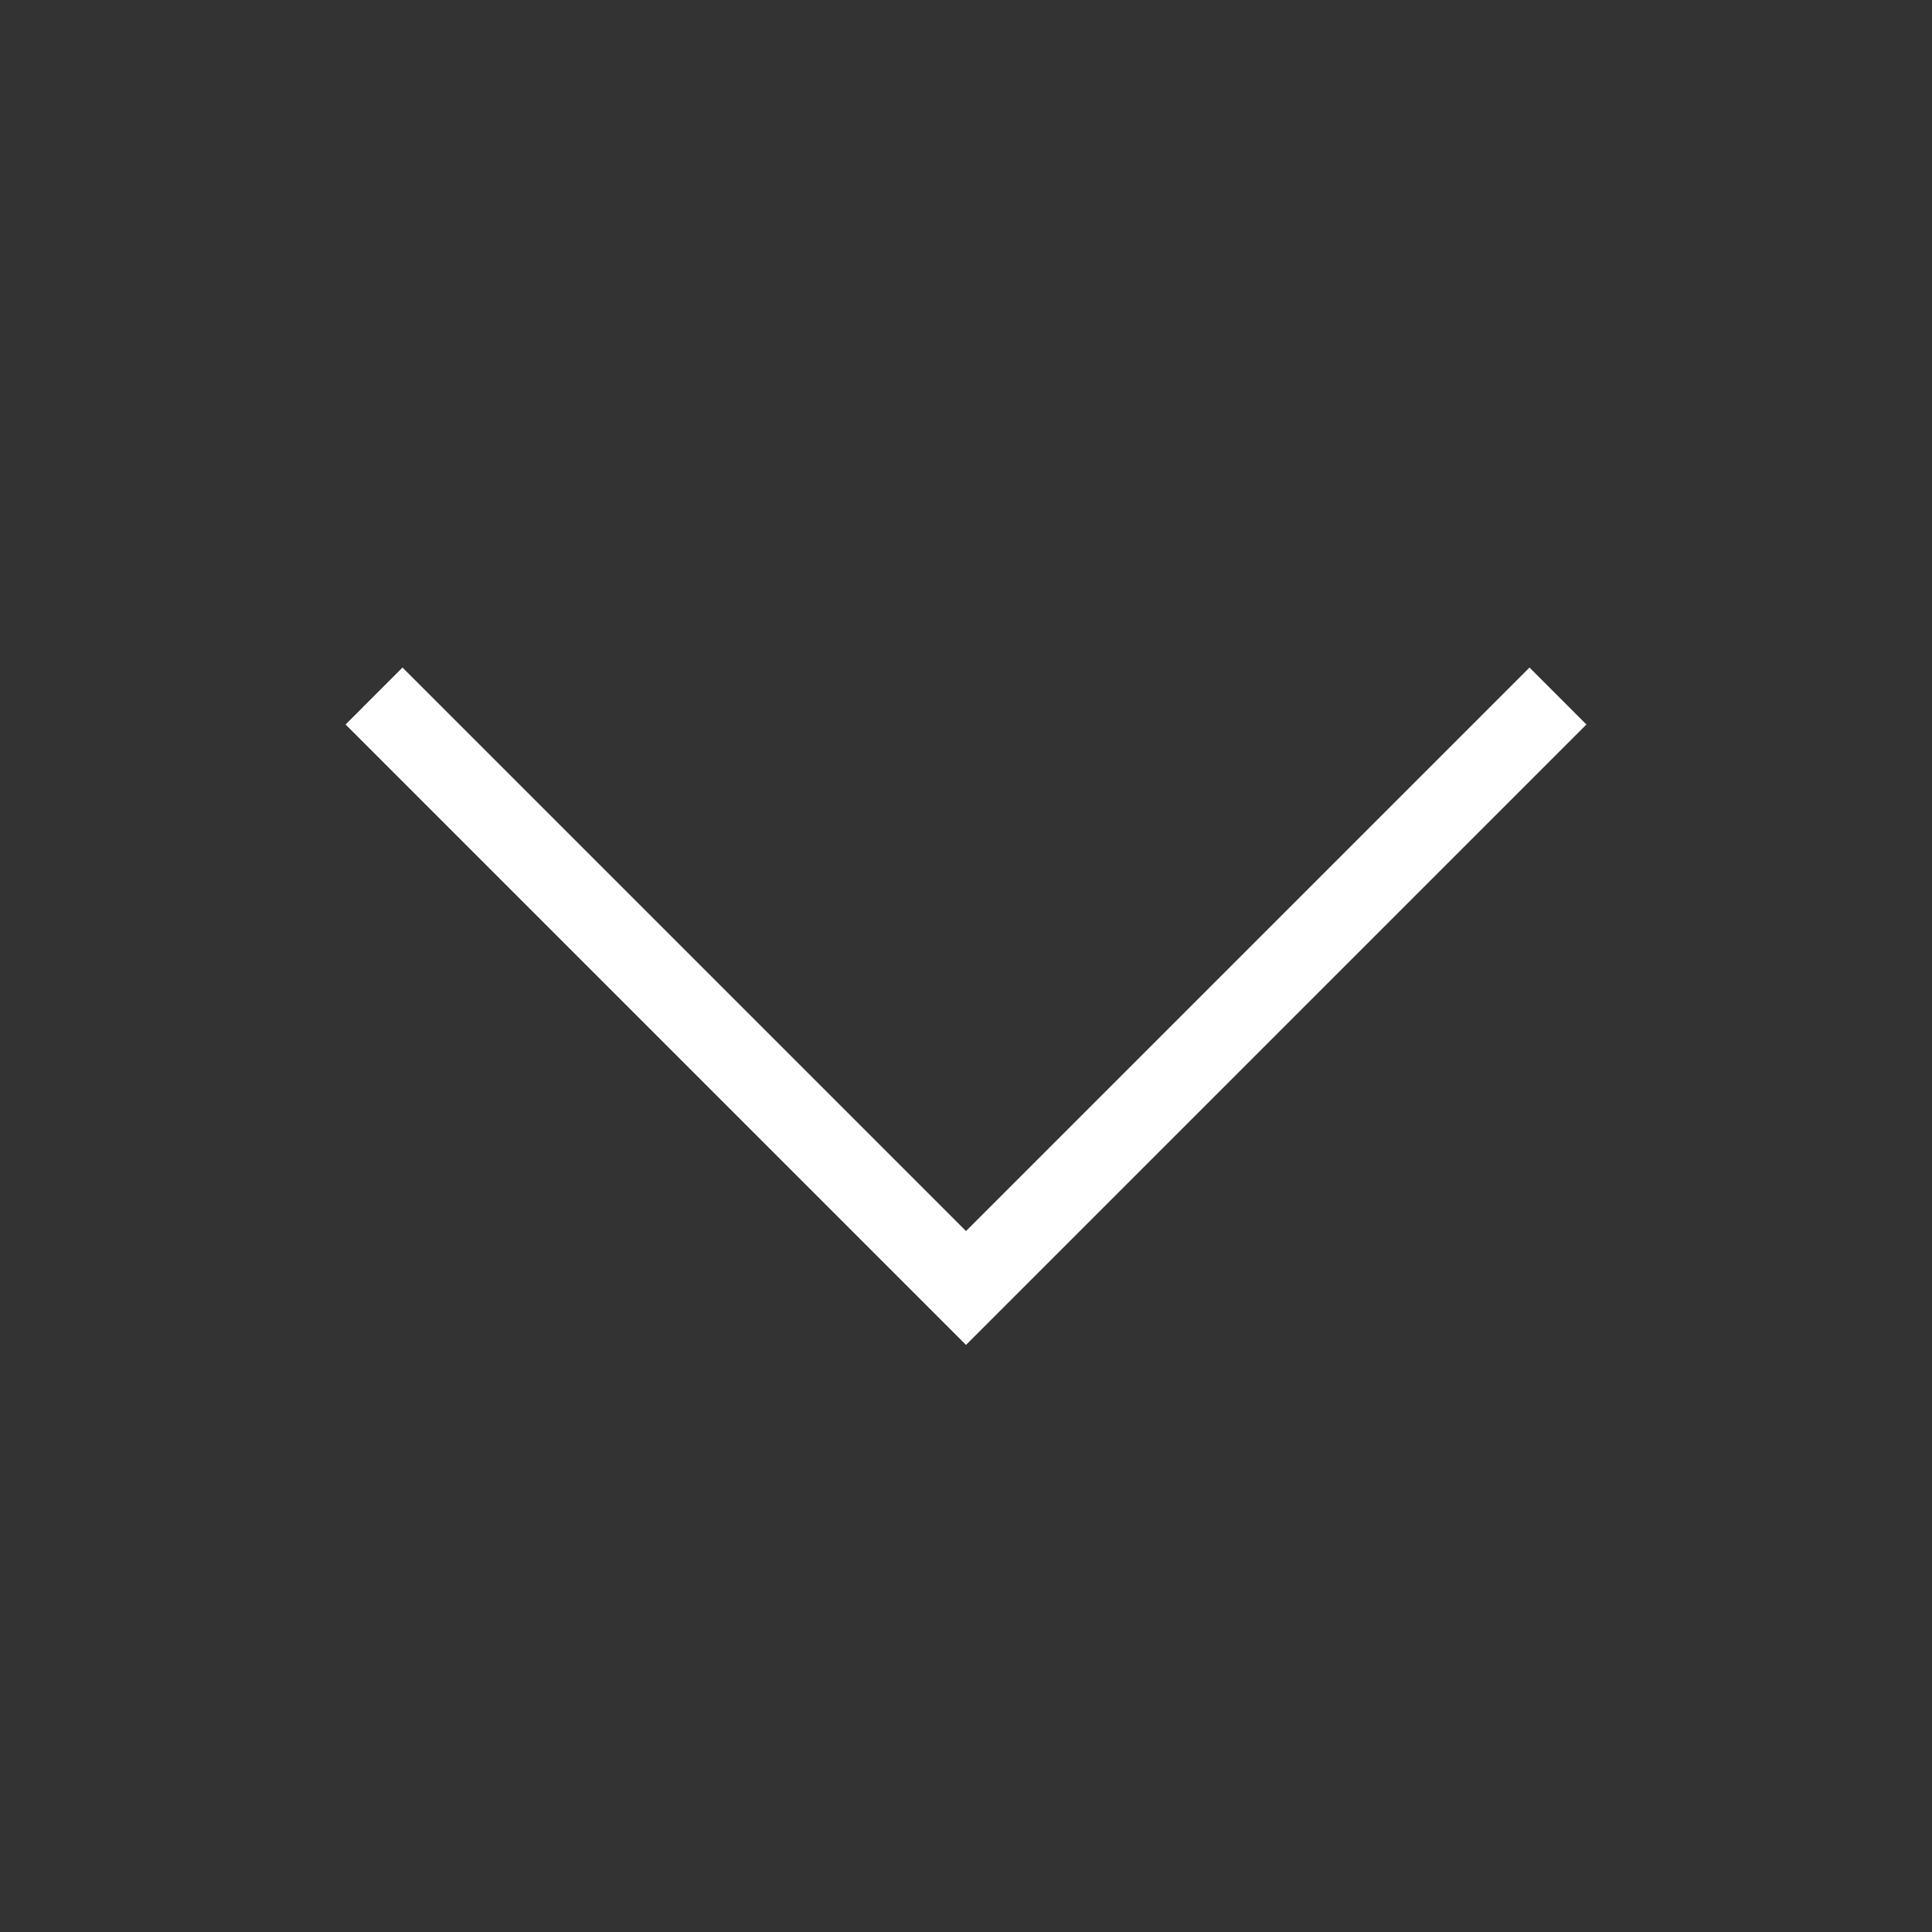 <svg width="40" height="40" viewBox="0 0 40 40" fill="none" xmlns="http://www.w3.org/2000/svg">
<rect x="0" y="0" width="40" height="40" fill="#333333" stroke="none"/>
<path d="M20 25.488L8.333 13.821L7.155 15L20 27.845L32.845 15L31.667 13.821L20 25.488Z" fill="white"/>
</svg>
